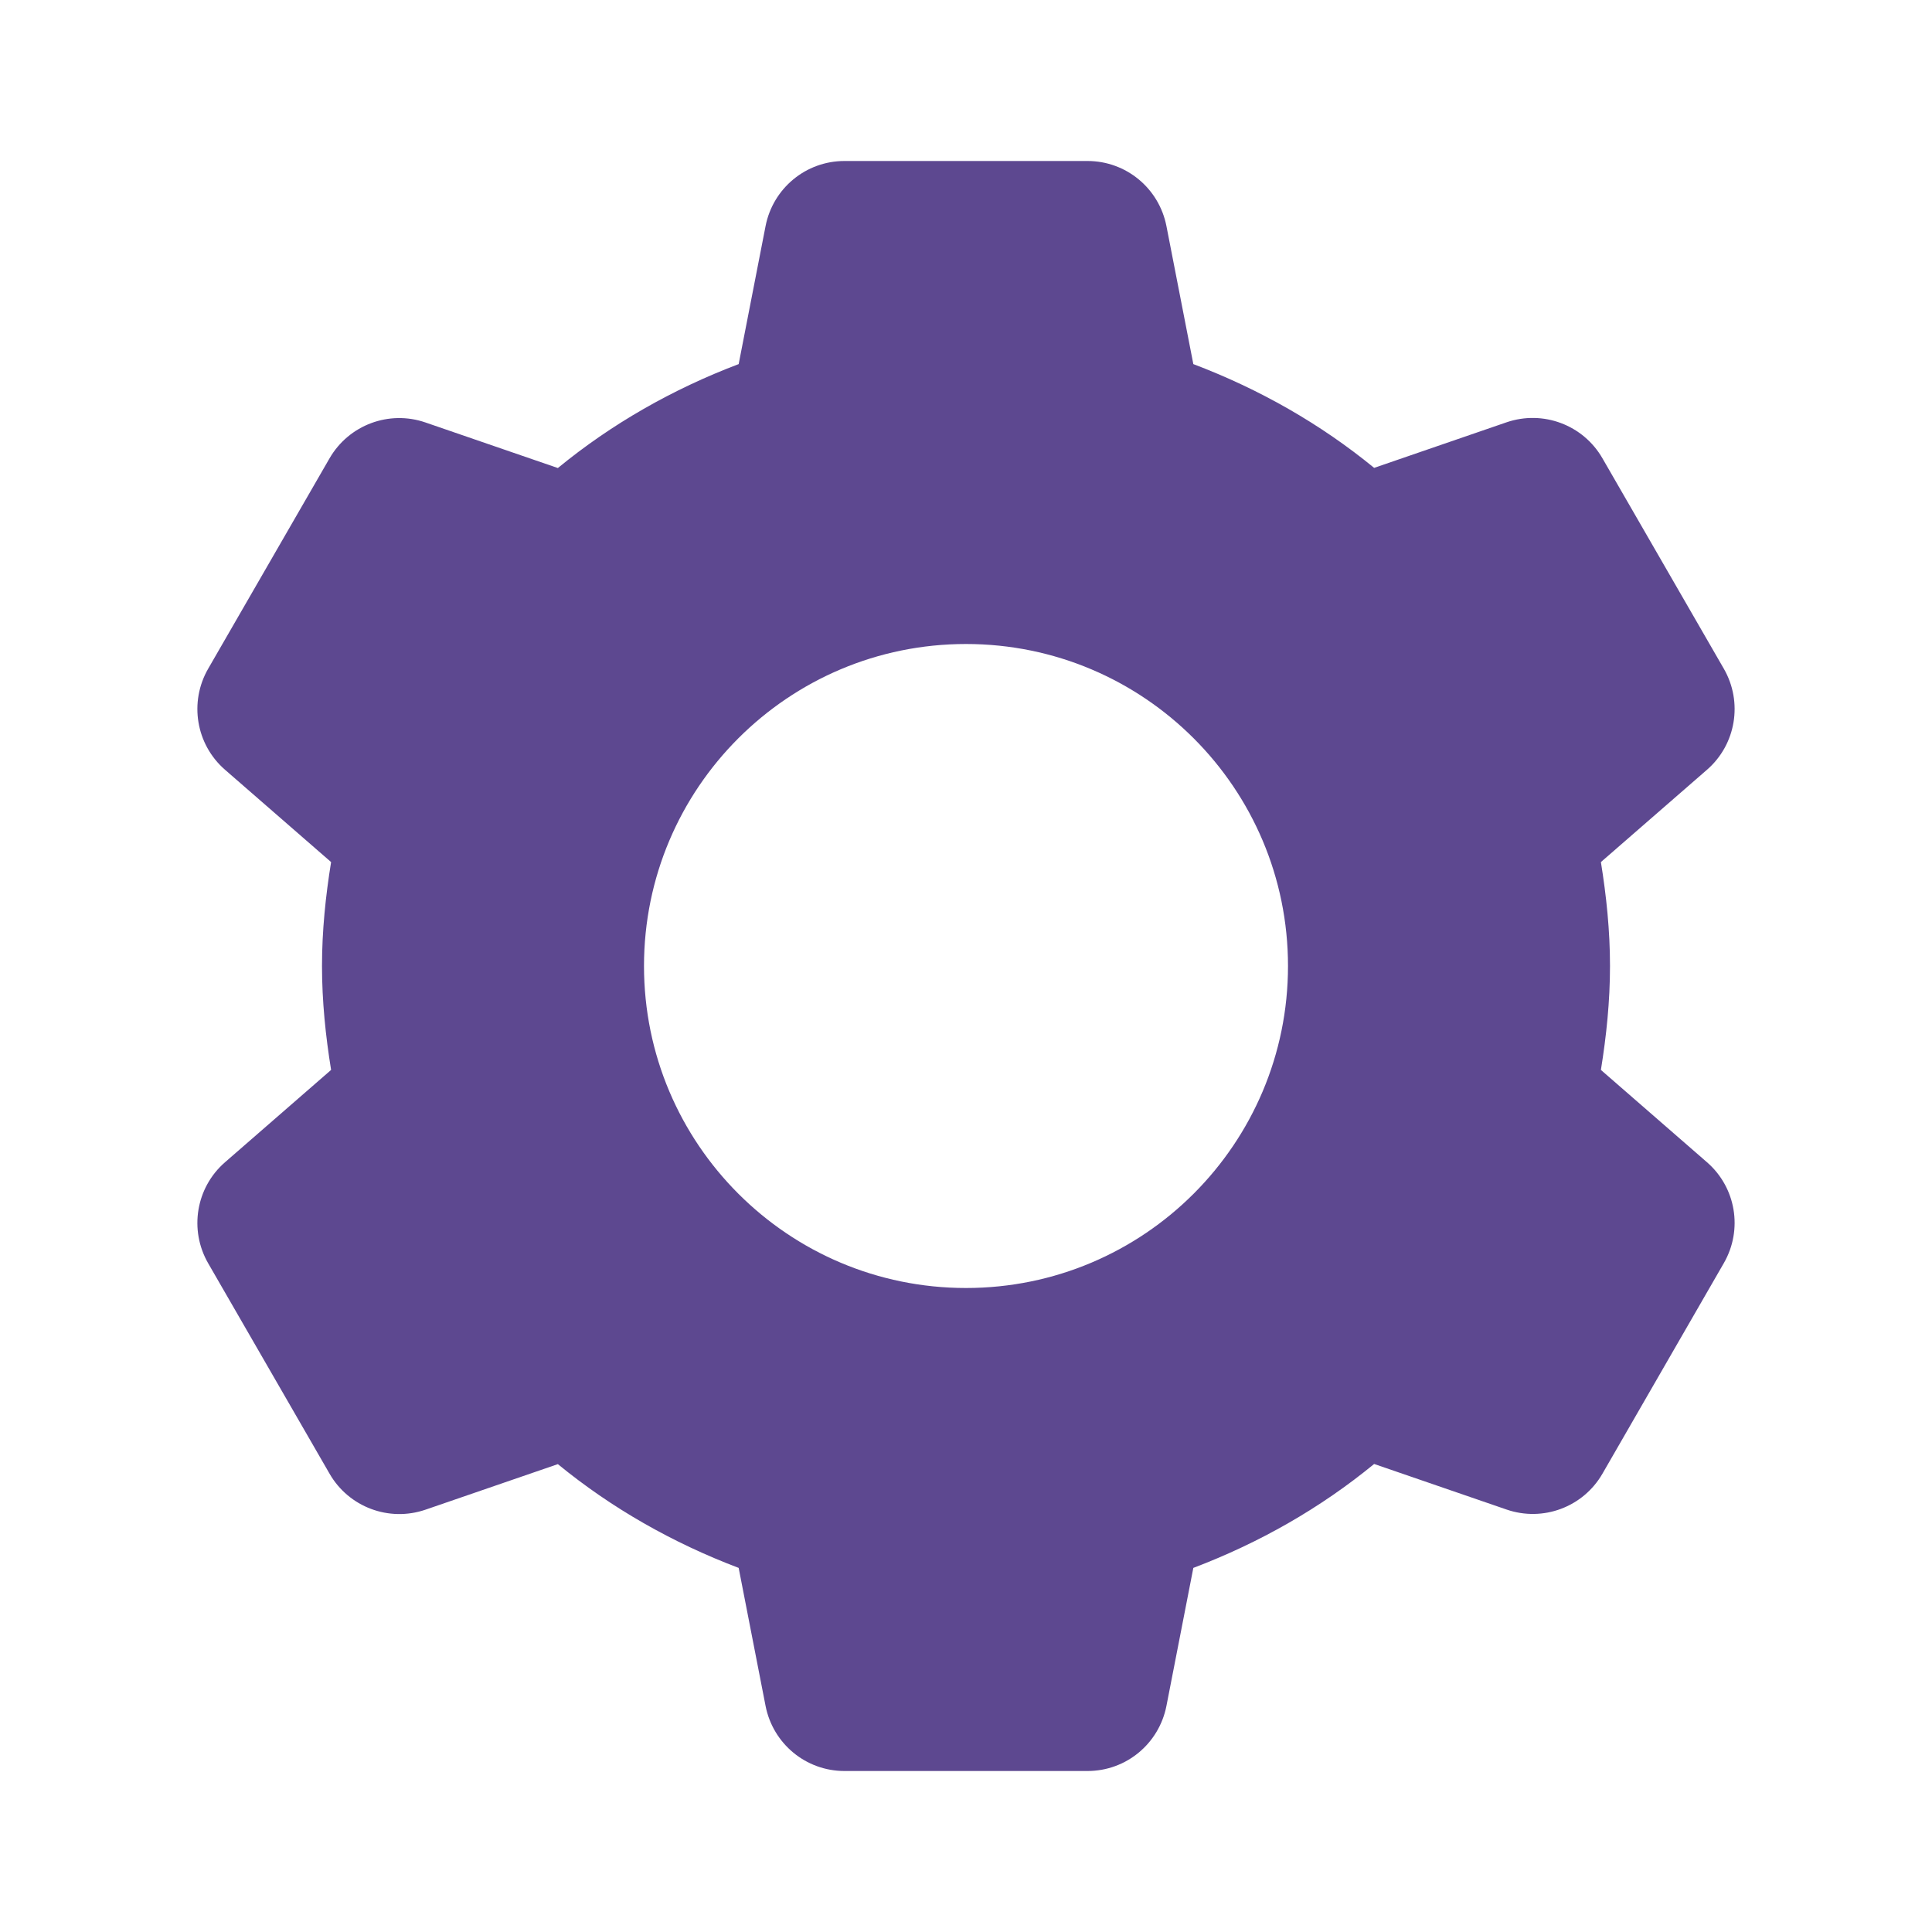 <svg width="24" height="24" viewBox="0 0 24 24" fill="none" xmlns="http://www.w3.org/2000/svg">
<path d="M10.49 2C10.011 2 9.602 2.339 9.51 2.809L9.176 4.523C8.355 4.834 7.596 5.267 6.93 5.814L5.285 5.248C4.832 5.092 4.334 5.279 4.094 5.693L2.586 8.307C2.347 8.722 2.434 9.248 2.795 9.562L4.113 10.709C4.045 11.13 4 11.559 4 12C4 12.441 4.045 12.87 4.113 13.291L2.795 14.438C2.434 14.752 2.347 15.278 2.586 15.693L4.094 18.307C4.333 18.722 4.832 18.909 5.285 18.754L6.93 18.188C7.596 18.734 8.355 19.166 9.176 19.477L9.51 21.191C9.602 21.661 10.011 22 10.49 22H13.51C13.989 22 14.398 21.661 14.49 21.191L14.824 19.477C15.645 19.166 16.404 18.733 17.07 18.186L18.715 18.752C19.168 18.908 19.666 18.722 19.906 18.307L21.414 15.691C21.653 15.276 21.566 14.752 21.205 14.438L19.887 13.291C19.955 12.87 20 12.441 20 12C20 11.559 19.955 11.13 19.887 10.709L21.205 9.562C21.566 9.248 21.653 8.722 21.414 8.307L19.906 5.693C19.667 5.278 19.168 5.091 18.715 5.246L17.07 5.812C16.404 5.266 15.645 4.834 14.824 4.523L14.49 2.809C14.398 2.339 13.989 2 13.51 2H10.49ZM12 8C14.209 8 16 9.791 16 12C16 14.209 14.209 16 12 16C9.791 16 8 14.209 8 12C8 9.791 9.791 8 12 8Z" fill="#5D4890"/>
</svg>
